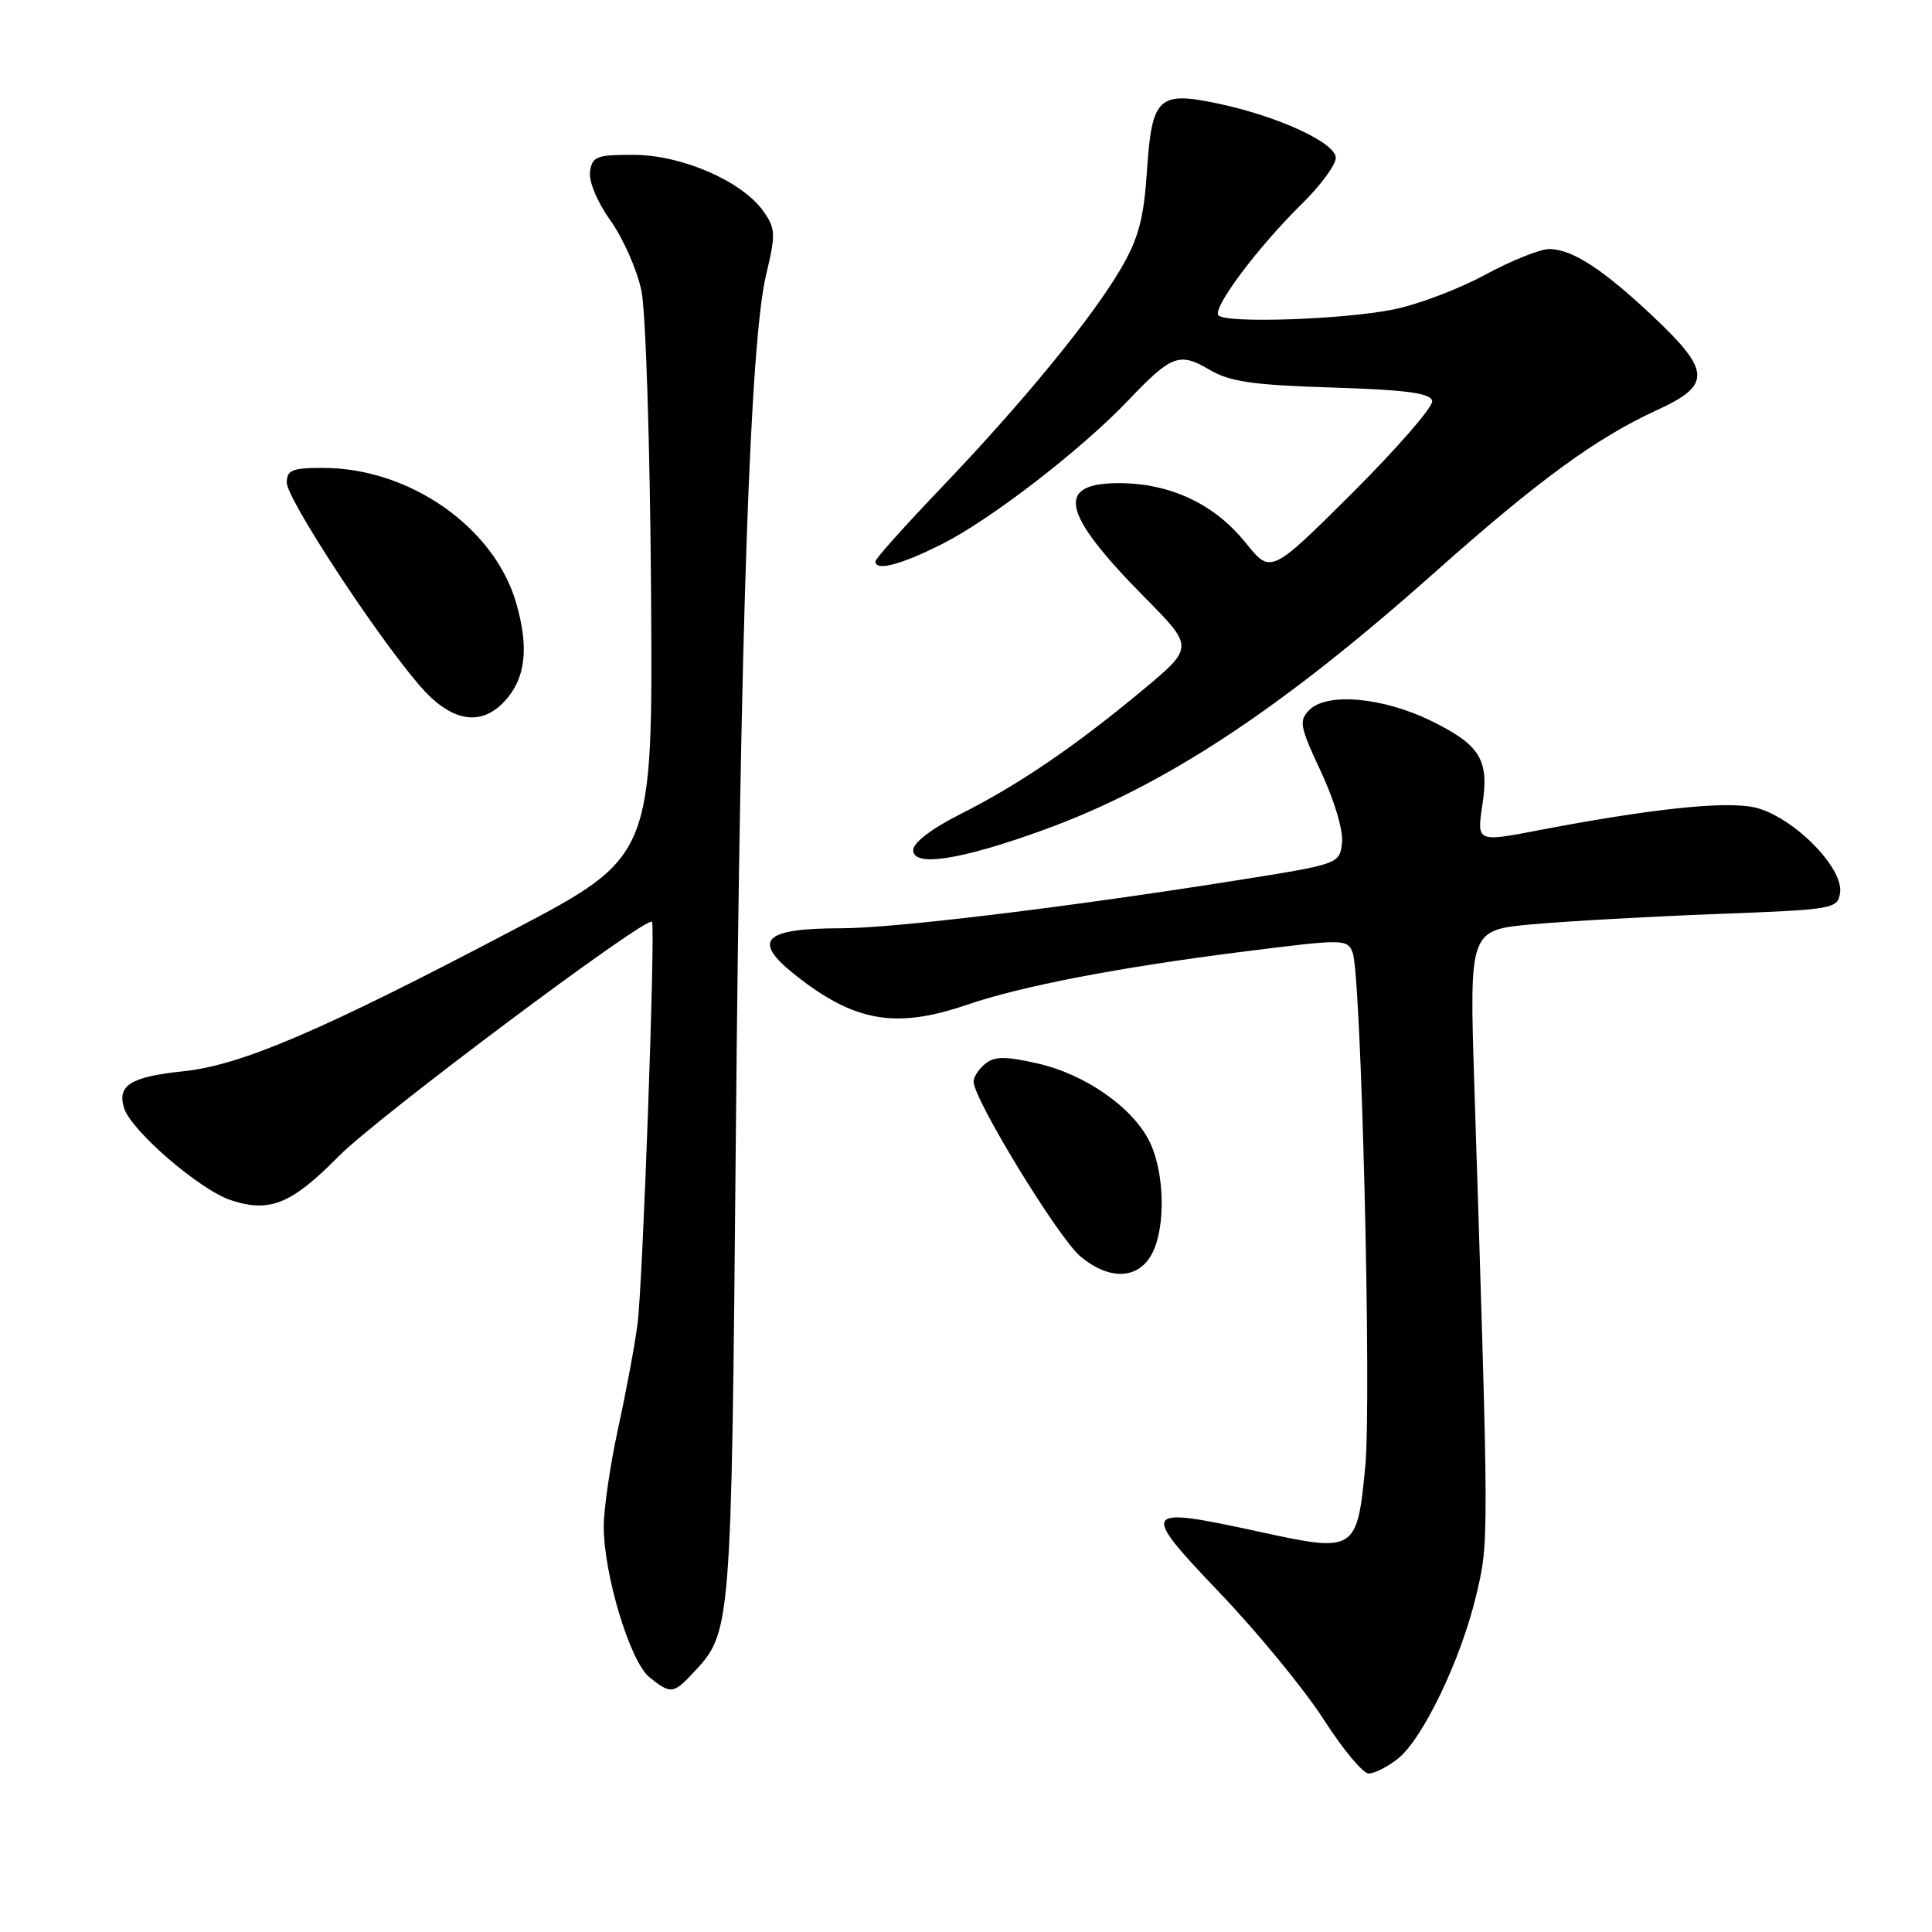 <?xml version="1.0" encoding="UTF-8" standalone="no"?>
<!DOCTYPE svg PUBLIC "-//W3C//DTD SVG 1.1//EN" "http://www.w3.org/Graphics/SVG/1.1/DTD/svg11.dtd" >
<svg xmlns="http://www.w3.org/2000/svg" xmlns:xlink="http://www.w3.org/1999/xlink" version="1.1" viewBox="0 0 256 256">
 <g >
 <path fill="currentColor"
d=" M 185.20 233.06 C 188.52 230.44 193.57 219.93 195.59 211.44 C 197.31 204.16 197.31 205.10 195.35 143.62 C 194.70 123.23 194.70 123.23 203.10 122.47 C 207.72 122.06 218.70 121.44 227.50 121.11 C 243.05 120.52 243.51 120.44 243.82 118.28 C 244.29 114.92 237.47 108.12 232.50 106.99 C 228.65 106.12 218.92 107.14 204.11 109.97 C 195.61 111.60 195.68 111.63 196.44 106.54 C 197.33 100.64 196.12 98.70 189.60 95.50 C 183.23 92.39 175.84 91.73 173.50 94.07 C 172.08 95.49 172.22 96.25 175.04 102.27 C 176.84 106.12 178.01 110.08 177.82 111.70 C 177.50 114.48 177.47 114.50 163.50 116.71 C 141.29 120.23 118.42 123.00 111.52 123.00 C 101.19 123.00 99.58 124.57 105.26 129.10 C 113.15 135.40 118.66 136.38 128.09 133.15 C 135.36 130.66 148.23 128.18 164.80 126.09 C 178.10 124.41 178.52 124.41 179.23 126.22 C 180.38 129.13 181.76 185.57 180.90 194.40 C 179.82 205.55 179.54 205.73 167.16 203.03 C 151.12 199.54 150.92 199.83 161.67 211.11 C 166.71 216.39 172.89 223.93 175.41 227.86 C 177.93 231.79 180.60 235.00 181.36 235.00 C 182.11 235.00 183.84 234.13 185.20 233.06 Z  M 91.78 221.74 C 96.93 216.25 96.90 216.57 97.50 150.85 C 98.12 82.14 99.41 45.24 101.51 36.43 C 102.80 31.01 102.77 30.29 101.16 28.00 C 98.35 24.02 90.37 20.54 84.00 20.52 C 79.06 20.50 78.47 20.73 78.18 22.74 C 78.00 24.04 79.14 26.77 80.90 29.24 C 82.57 31.58 84.41 35.75 84.99 38.50 C 85.57 41.28 86.13 59.04 86.27 78.50 C 86.50 113.50 86.50 113.50 68.00 123.23 C 42.56 136.61 31.94 141.16 24.28 141.95 C 17.29 142.68 15.49 143.81 16.45 146.85 C 17.40 149.85 26.49 157.68 30.59 159.03 C 35.74 160.73 38.62 159.56 44.89 153.20 C 49.95 148.06 85.74 121.28 86.39 122.14 C 86.87 122.77 85.17 170.13 84.48 175.40 C 84.12 178.21 82.96 184.43 81.91 189.24 C 80.86 194.05 80.00 199.91 80.00 202.26 C 80.00 208.64 83.49 220.17 86.04 222.23 C 88.83 224.49 89.22 224.46 91.78 221.74 Z  M 152.71 166.00 C 154.46 162.52 154.31 155.45 152.39 151.41 C 150.20 146.80 143.83 142.33 137.39 140.89 C 133.16 139.94 131.76 139.96 130.53 140.97 C 129.69 141.67 129.00 142.72 129.00 143.31 C 129.00 145.64 140.22 164.01 143.15 166.47 C 147.03 169.73 150.93 169.54 152.71 166.00 Z  M 138.17 110.01 C 154.22 104.20 169.60 94.09 190.06 75.89 C 203.89 63.59 211.51 58.03 219.58 54.33 C 226.75 51.05 226.70 49.19 219.25 42.13 C 212.48 35.72 208.34 33.01 205.28 33.00 C 204.07 33.00 200.24 34.54 196.78 36.41 C 193.33 38.29 187.86 40.36 184.63 41.01 C 178.01 42.34 162.54 42.87 161.46 41.80 C 160.57 40.90 166.60 32.82 172.47 27.05 C 174.96 24.60 177.00 21.85 177.00 20.92 C 177.00 18.92 169.30 15.38 161.34 13.71 C 153.49 12.06 152.62 12.89 151.98 22.63 C 151.56 28.95 150.87 31.56 148.56 35.53 C 144.75 42.08 135.60 53.25 124.77 64.58 C 119.95 69.62 116.00 74.03 116.00 74.38 C 116.00 75.73 119.33 74.86 124.90 72.05 C 131.35 68.79 143.30 59.56 149.50 53.05 C 155.21 47.05 156.28 46.64 160.22 48.97 C 162.96 50.58 165.92 51.02 176.53 51.35 C 186.45 51.67 189.56 52.09 189.77 53.13 C 189.92 53.88 185.17 59.35 179.22 65.29 C 168.39 76.07 168.39 76.07 165.06 71.93 C 160.95 66.81 155.12 64.05 148.36 64.02 C 139.75 63.99 140.62 67.96 151.66 79.14 C 158.22 85.77 158.22 85.77 151.36 91.48 C 142.40 98.93 134.96 103.99 127.25 107.88 C 123.45 109.79 121.00 111.66 121.00 112.65 C 121.00 114.92 127.25 113.96 138.17 110.01 Z  M 66.85 92.93 C 69.66 89.91 70.13 85.82 68.37 79.81 C 65.42 69.79 54.19 61.98 42.75 62.00 C 38.70 62.00 38.00 62.29 38.00 63.96 C 38.00 66.08 49.65 83.90 55.54 90.77 C 59.69 95.62 63.64 96.38 66.85 92.93 Z "/>
</g>
</svg>